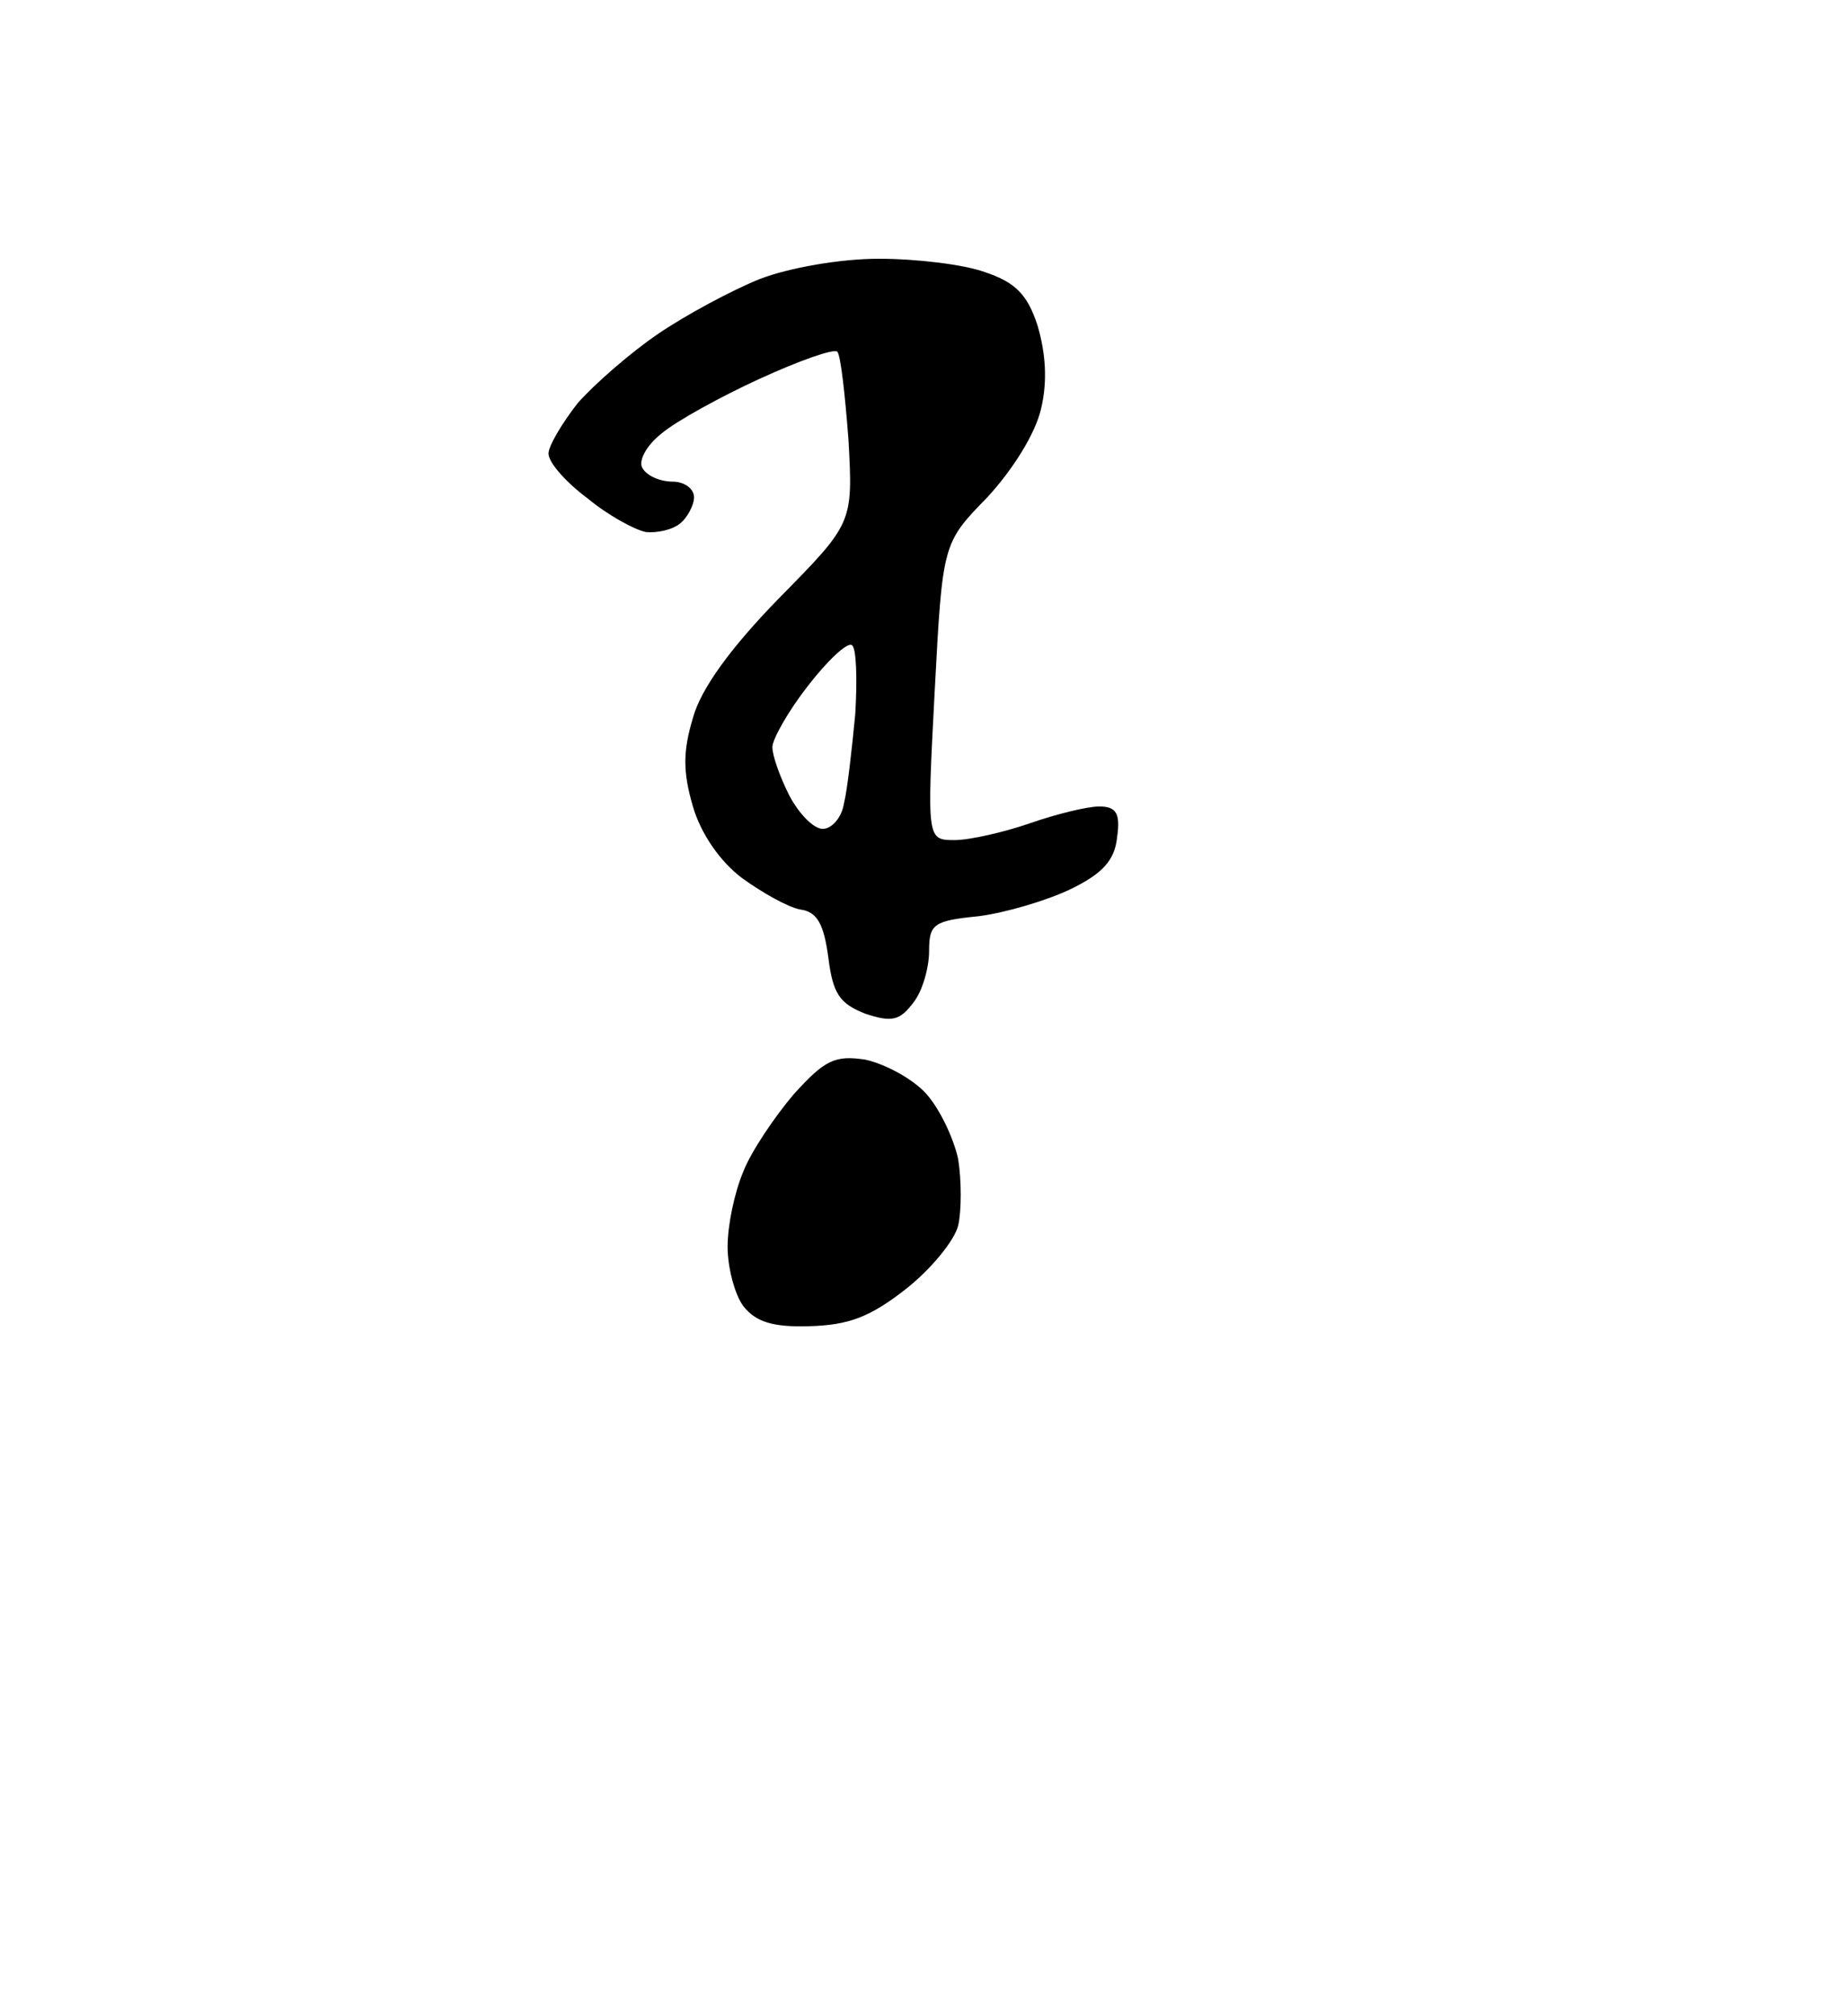 <?xml version="1.0" standalone="no"?>
<!DOCTYPE svg PUBLIC "-//W3C//DTD SVG 20010904//EN"
 "http://www.w3.org/TR/2001/REC-SVG-20010904/DTD/svg10.dtd">
<svg version="1.0" xmlns="http://www.w3.org/2000/svg"
 width="165pt" height="180pt" viewBox="0 0 165 180"
 preserveAspectRatio="xMidYMid meet">
<g transform="translate(0,180) scale(0.1,-0.1)"
fill="#000000" stroke="none">
<path d="M785 1569 c-34 0 -80 -8 -106 -18 -25 -10 -66 -32 -91 -49 -25 -17
-57 -45 -72 -62 -14 -18 -26 -38 -26 -45 0 -8 16 -26 35 -40 18 -15 42 -28 52
-30 10 -1 24 2 31 8 6 5 12 16 12 23 0 8 -9 14 -19 14 -11 0 -23 5 -27 12 -4
6 3 20 17 31 13 11 53 33 88 49 35 16 66 27 69 24 3 -3 7 -39 10 -79 4 -74 4
-74 -62 -141 -43 -44 -70 -81 -77 -107 -9 -30 -9 -48 0 -79 7 -24 24 -49 44
-64 18 -13 41 -26 52 -28 15 -2 21 -13 25 -43 4 -32 10 -41 33 -50 24 -8 31
-6 43 10 8 10 14 31 14 46 0 24 4 27 44 31 24 3 61 14 82 24 29 14 40 26 42
47 3 21 -1 27 -16 27 -11 0 -39 -7 -62 -15 -23 -8 -54 -15 -67 -15 -25 0 -25
0 -18 133 7 132 7 132 47 173 23 25 43 57 48 79 6 25 4 50 -3 74 -9 28 -20 39
-47 48 -19 7 -62 12 -95 12z m-24 -345 c4 -2 5 -30 3 -62 -3 -31 -7 -67 -10
-79 -2 -13 -11 -23 -19 -23 -8 0 -21 13 -30 30 -8 16 -15 35 -15 43 0 7 14 32
32 55 17 22 35 39 39 36z M773 854 c-27 4 -36 0 -64 -31 -17 -20 -38 -51 -45
-69 -8 -19 -14 -48 -14 -67 0 -18 6 -42 14 -53 11 -14 26 -19 59 -18 35 1 54
8 86 33 23 18 44 44 47 57 3 13 3 40 0 59 -4 19 -17 46 -29 59 -12 13 -36 26
-54 30z"/>
</g>
</svg>
